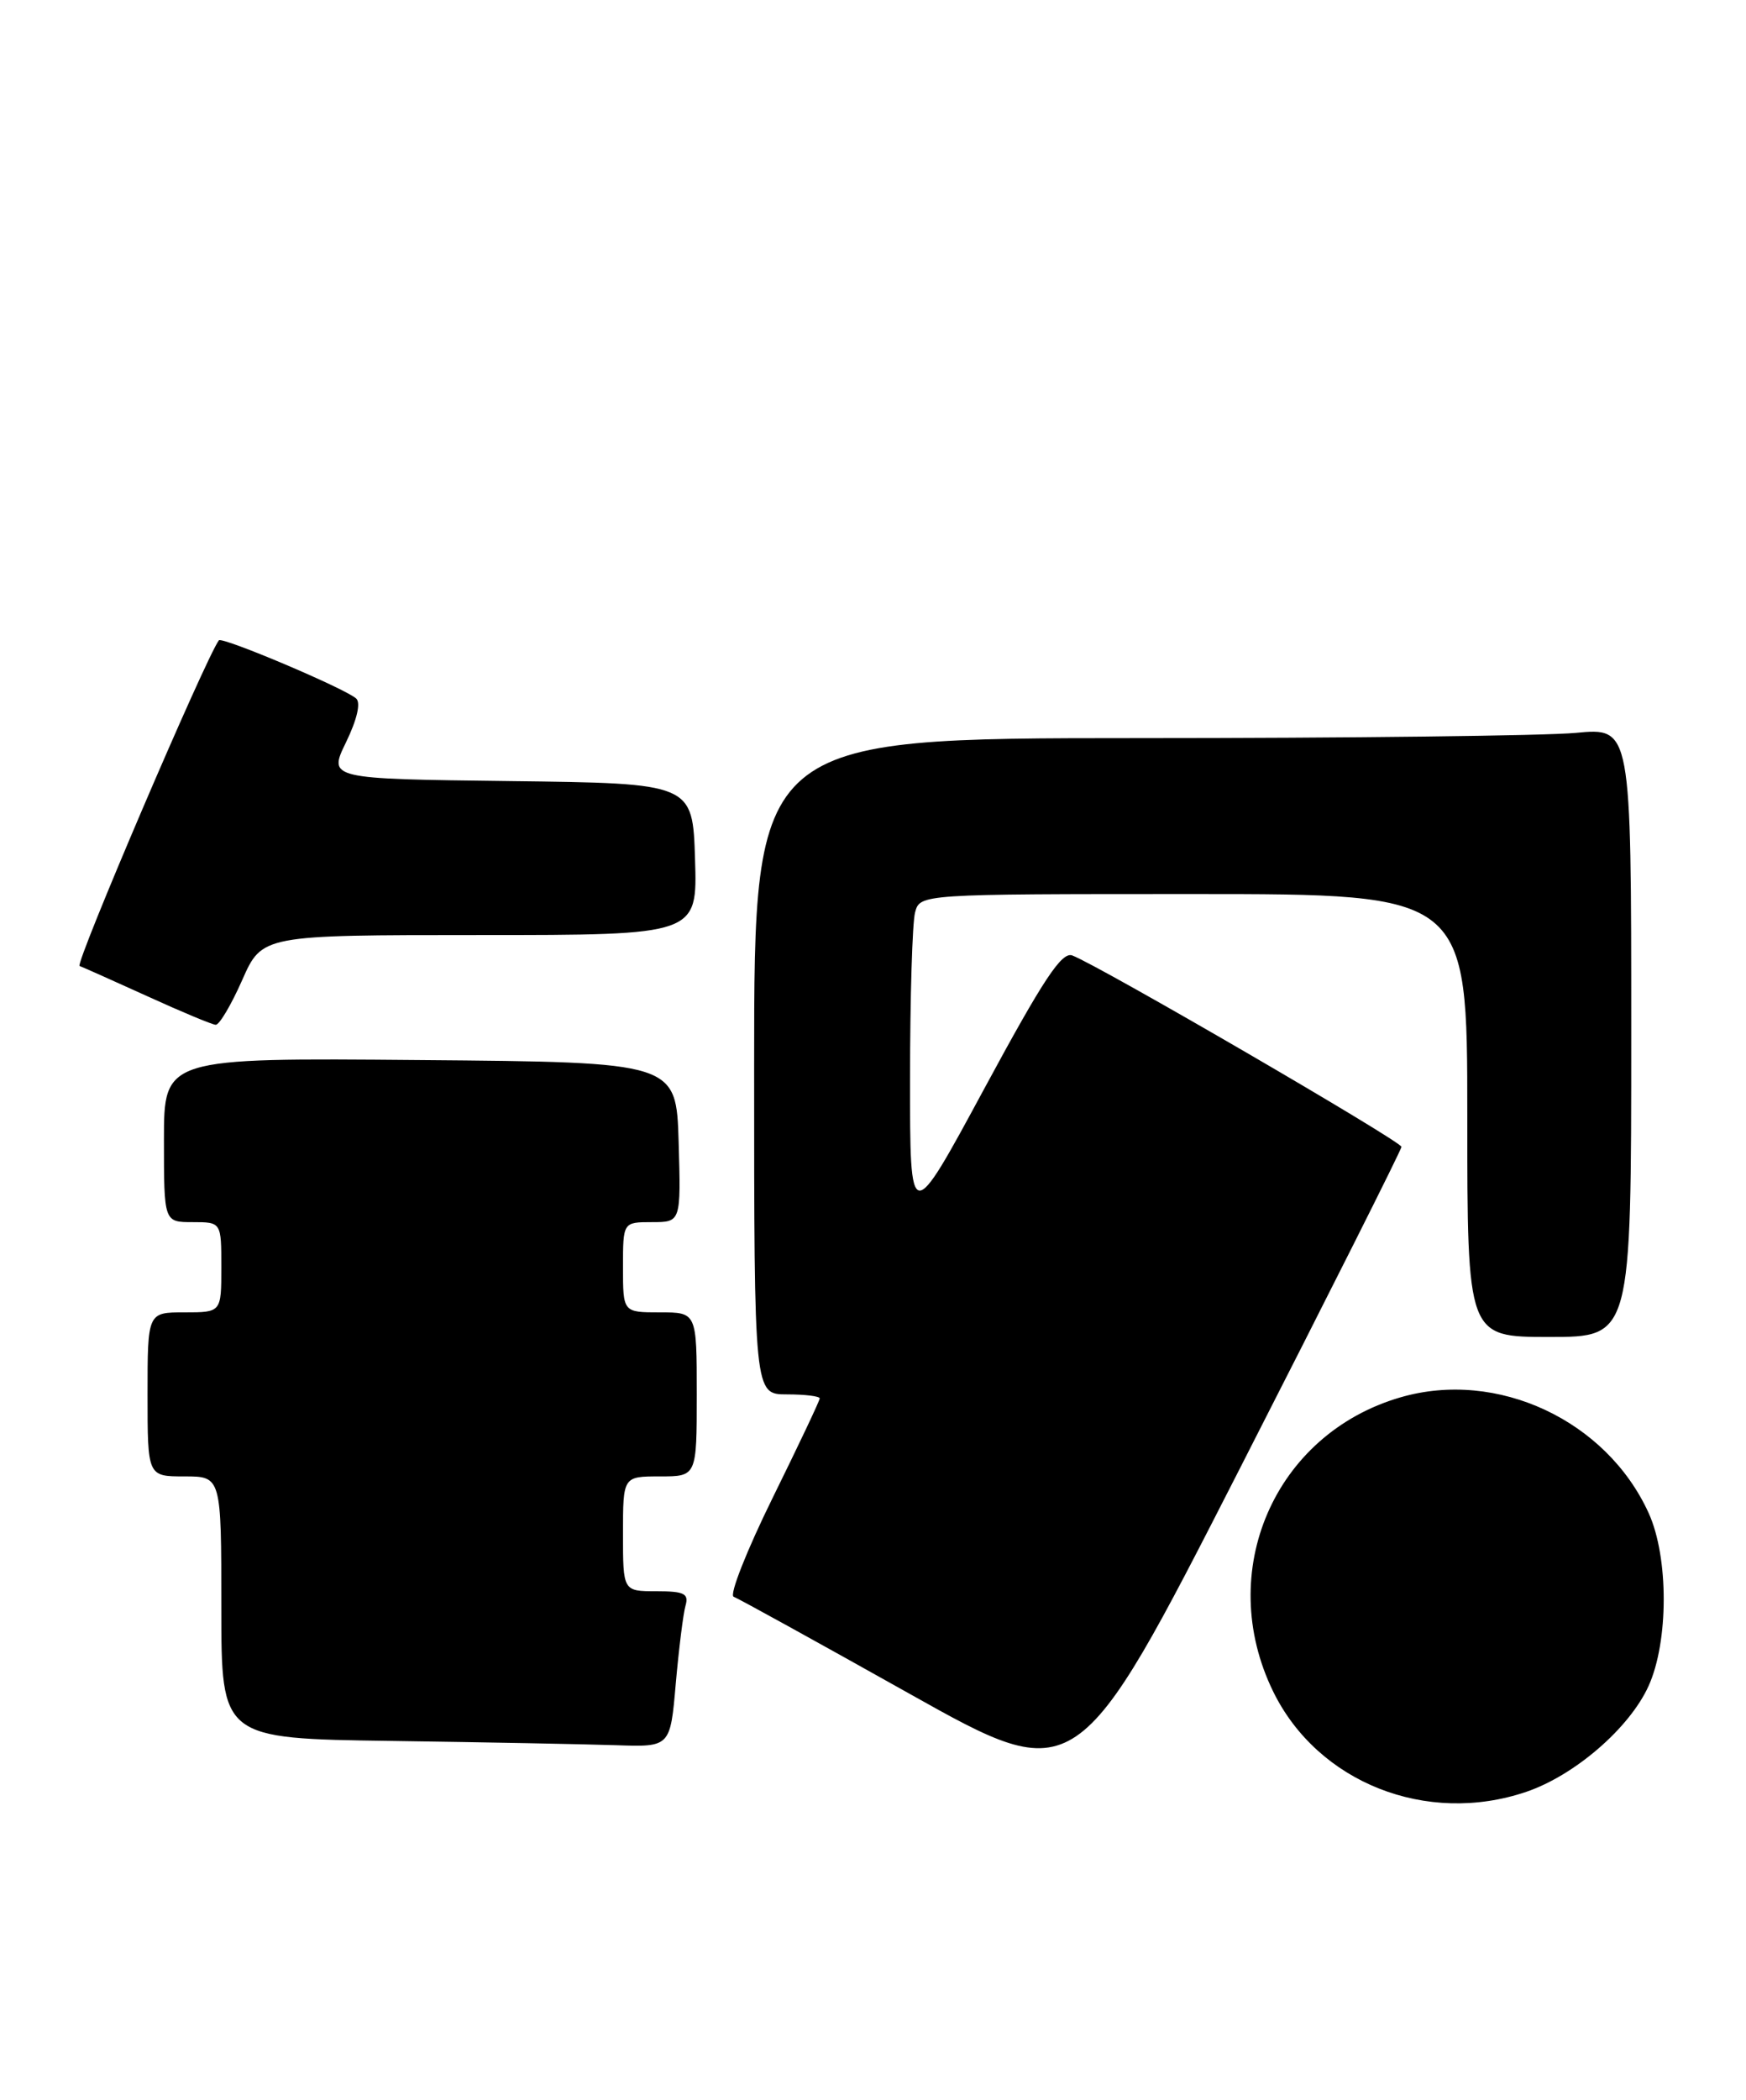 <?xml version="1.0" encoding="UTF-8" standalone="no"?>
<!DOCTYPE svg PUBLIC "-//W3C//DTD SVG 1.1//EN" "http://www.w3.org/Graphics/SVG/1.1/DTD/svg11.dtd" >
<svg xmlns="http://www.w3.org/2000/svg" xmlns:xlink="http://www.w3.org/1999/xlink" version="1.1" viewBox="0 0 213 256">
 <g >
 <path fill="currentColor"
d=" M 186.21 218.45 C 192.13 216.43 198.79 210.67 201.11 205.56 C 203.57 200.15 203.58 189.87 201.13 184.48 C 195.98 173.15 182.64 166.93 170.85 170.36 C 155.45 174.83 148.18 191.63 155.32 206.23 C 160.76 217.34 174.04 222.59 186.21 218.45 Z  M 170.97 139.82 C 171.00 139.18 134.19 117.78 130.82 116.49 C 129.53 115.99 127.30 119.36 120.10 132.68 C 111.01 149.50 111.01 149.50 111.02 131.50 C 111.02 121.60 111.30 112.49 111.63 111.25 C 112.23 109.00 112.23 109.00 145.62 109.00 C 179.00 109.00 179.00 109.00 179.00 136.00 C 179.00 163.00 179.00 163.00 189.00 163.00 C 199.00 163.00 199.00 163.00 199.00 125.86 C 199.00 88.71 199.00 88.71 192.25 89.35 C 188.54 89.70 164.46 89.99 138.75 89.99 C 92.00 90.00 92.00 90.00 92.00 130.00 C 92.00 170.00 92.00 170.00 96.00 170.00 C 98.20 170.00 100.00 170.22 100.00 170.49 C 100.00 170.76 97.41 176.22 94.25 182.63 C 91.09 189.04 88.95 194.46 89.50 194.67 C 90.05 194.87 99.70 200.19 110.94 206.49 C 131.38 217.94 131.38 217.94 151.16 179.22 C 162.04 157.92 170.95 140.20 170.97 139.82 Z  M 82.44 205.25 C 82.82 200.99 83.35 196.71 83.63 195.75 C 84.05 194.29 83.47 194.00 80.07 194.00 C 76.00 194.00 76.00 194.00 76.00 187.00 C 76.00 180.00 76.00 180.00 80.50 180.00 C 85.00 180.00 85.00 180.00 85.00 170.00 C 85.00 160.00 85.00 160.00 80.50 160.00 C 76.00 160.00 76.00 160.00 76.00 154.50 C 76.00 149.00 76.00 149.00 79.54 149.00 C 83.07 149.00 83.07 149.00 82.79 139.25 C 82.50 129.50 82.50 129.50 51.25 129.24 C 20.00 128.97 20.00 128.97 20.00 138.99 C 20.00 149.00 20.00 149.00 23.50 149.00 C 27.00 149.00 27.00 149.00 27.00 154.50 C 27.00 160.00 27.00 160.00 22.50 160.00 C 18.00 160.00 18.00 160.00 18.00 170.00 C 18.00 180.00 18.00 180.00 22.50 180.00 C 27.00 180.00 27.00 180.00 27.00 195.98 C 27.00 211.96 27.00 211.96 47.75 212.25 C 59.16 212.41 71.48 212.65 75.13 212.77 C 81.77 213.00 81.77 213.00 82.44 205.25 Z  M 29.54 119.50 C 31.97 114.00 31.97 114.00 58.52 114.00 C 85.08 114.00 85.08 114.00 84.79 104.75 C 84.50 95.50 84.50 95.50 62.27 95.23 C 40.04 94.96 40.04 94.96 42.22 90.48 C 43.56 87.72 44.03 85.68 43.45 85.16 C 42.04 83.91 27.07 77.58 26.70 78.07 C 25.09 80.22 9.11 117.54 9.71 117.77 C 10.14 117.93 13.88 119.60 18.00 121.47 C 22.12 123.35 25.86 124.91 26.31 124.94 C 26.75 124.97 28.20 122.53 29.54 119.50 Z "/>
</g>
</svg>
